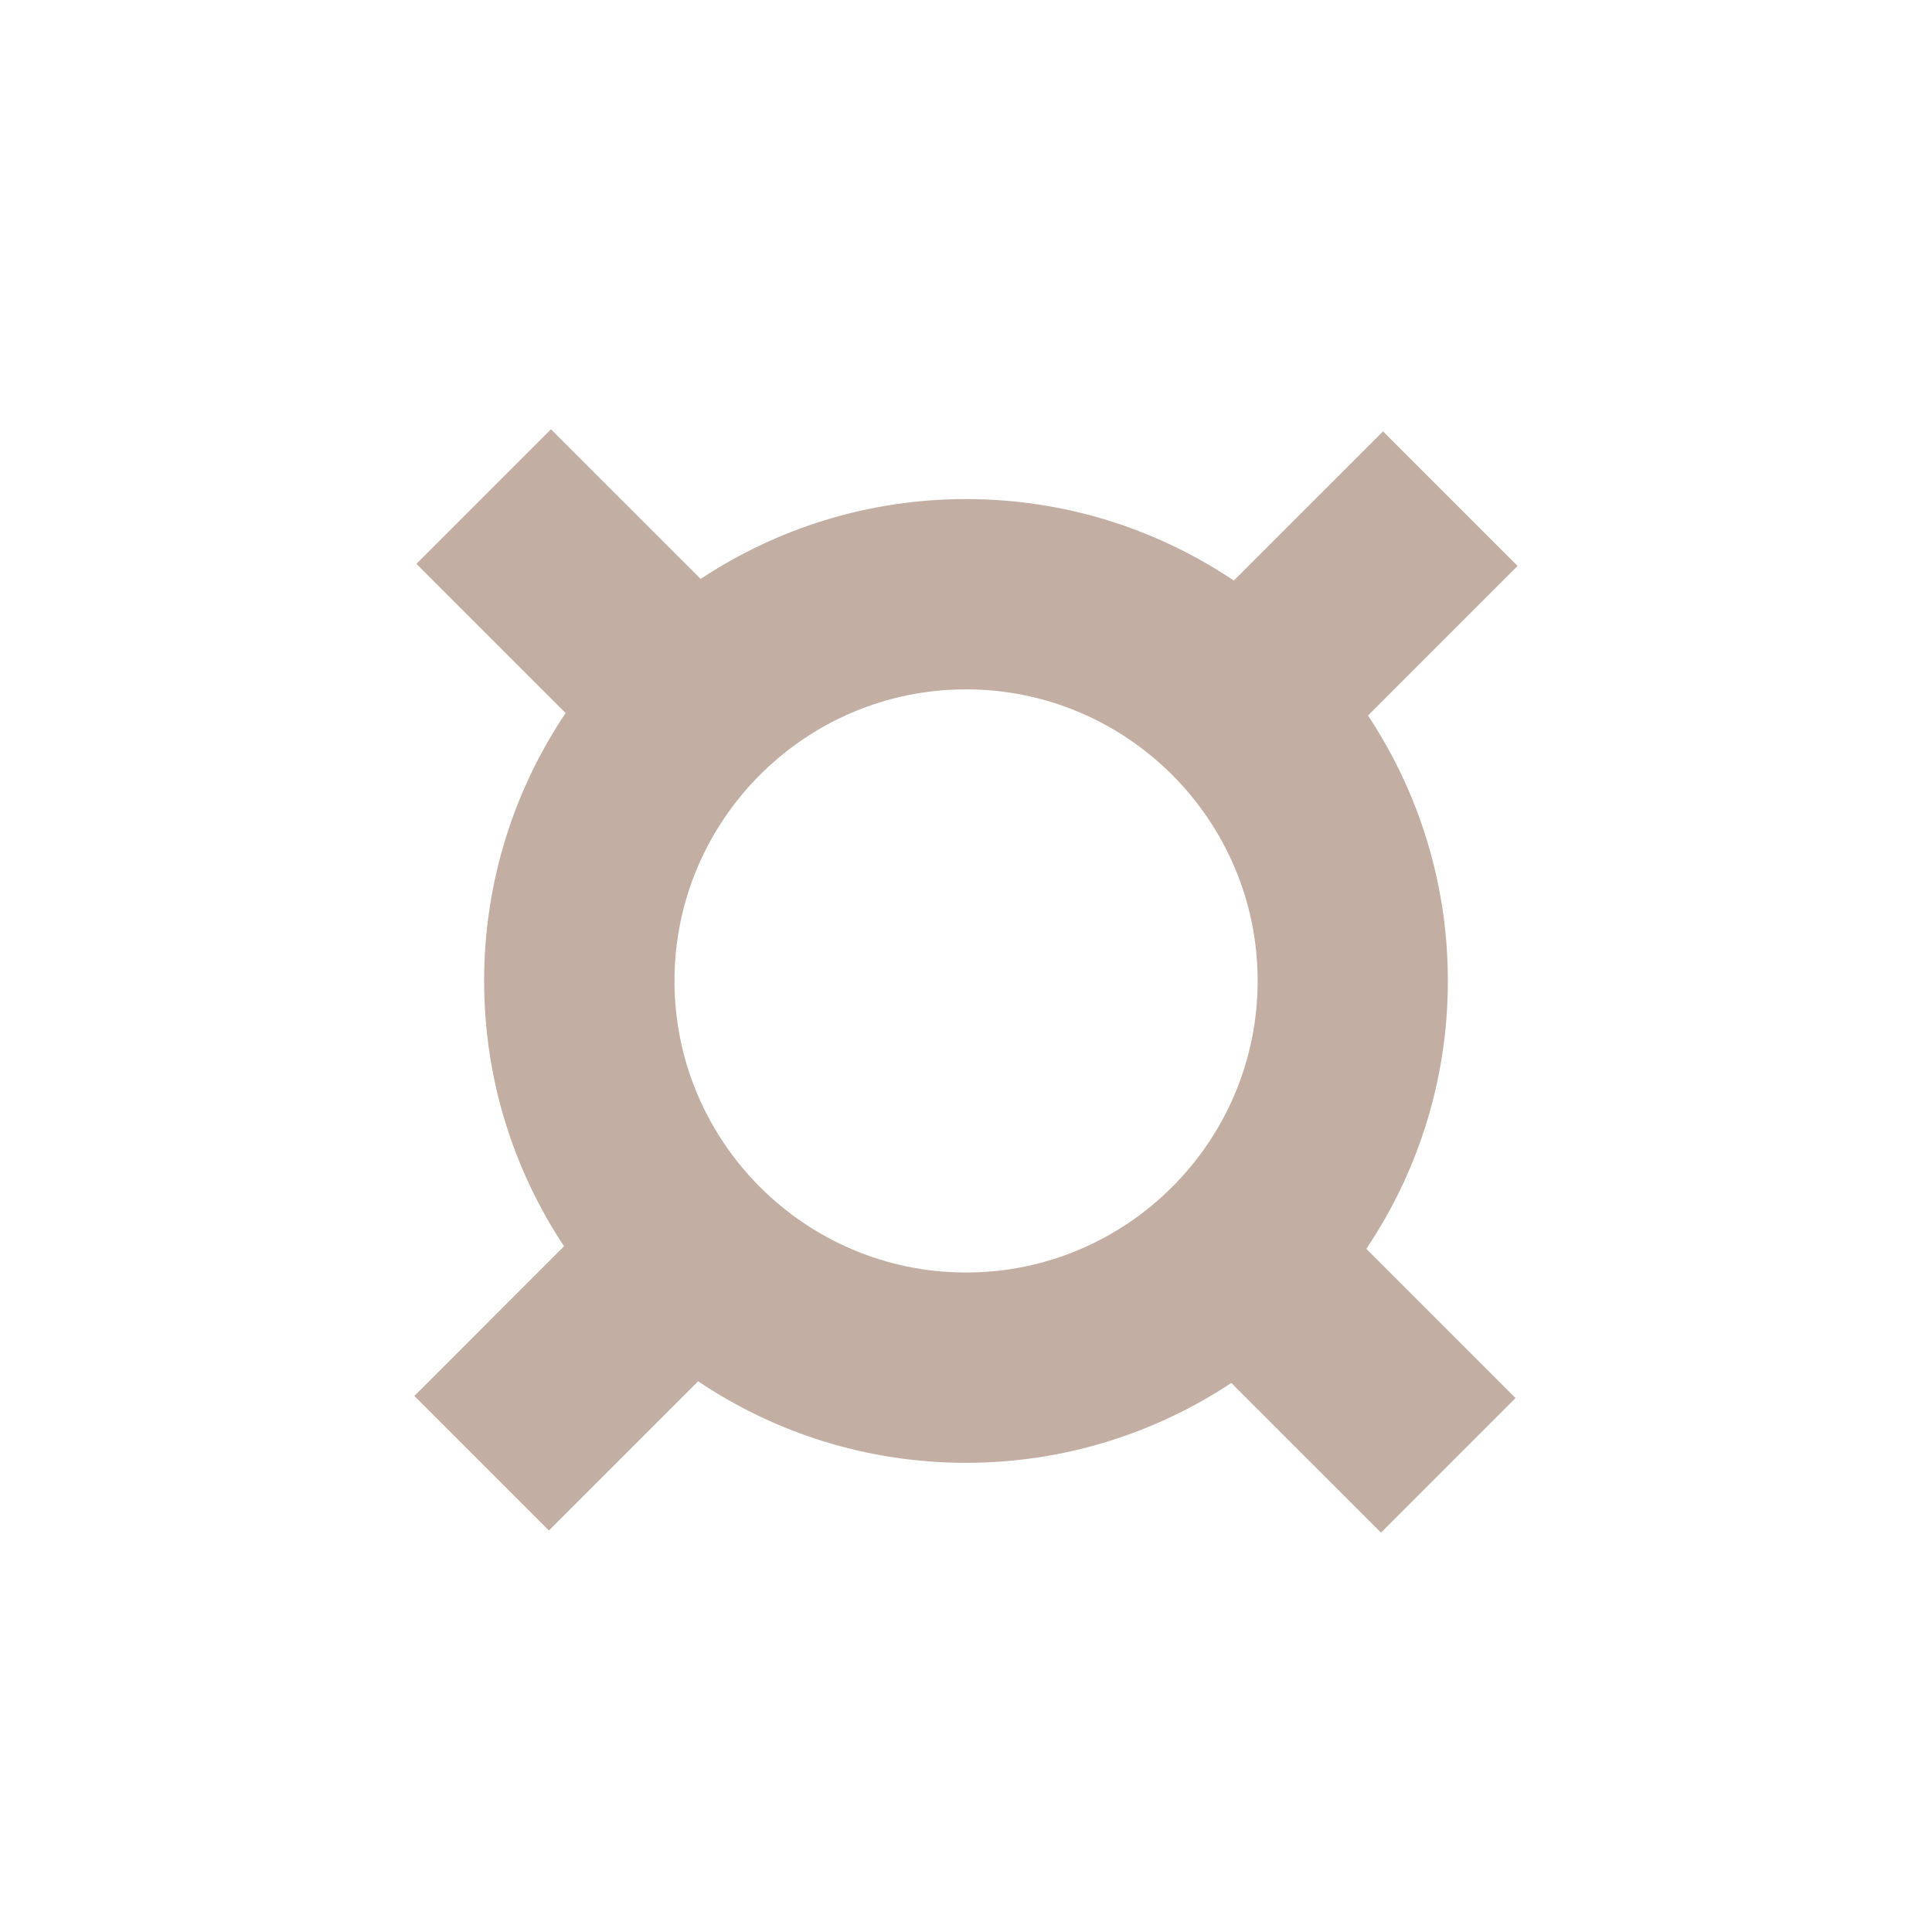 <svg width="72" height="72" viewBox="0 0 72 72" fill="none" xmlns="http://www.w3.org/2000/svg">
<path d="M53.958 36.556C53.958 32.904 52.861 29.505 50.981 26.666L56.556 21.09L51.542 16.076L45.982 21.636C43.127 19.719 39.693 18.599 36.002 18.599C32.35 18.599 28.951 19.696 26.111 21.575L20.534 16L15.52 21.014L21.08 26.574C19.162 29.429 18.042 32.863 18.042 36.554C18.042 40.207 19.139 43.605 21.019 46.445L15.443 52.023L20.457 57.037L26.017 51.477C28.873 53.395 32.307 54.515 35.997 54.515C39.65 54.515 43.048 53.417 45.888 51.538L51.466 57.116L56.48 52.102L50.92 46.541C52.838 43.681 53.958 40.247 53.958 36.556ZM25.136 36.556C25.136 30.565 30.011 25.69 36.002 25.69C41.994 25.69 46.869 30.565 46.869 36.556C46.869 42.548 41.994 47.423 36.002 47.423C30.011 47.423 25.136 42.548 25.136 36.556Z" fill="#C2AEA2"/>
</svg>

